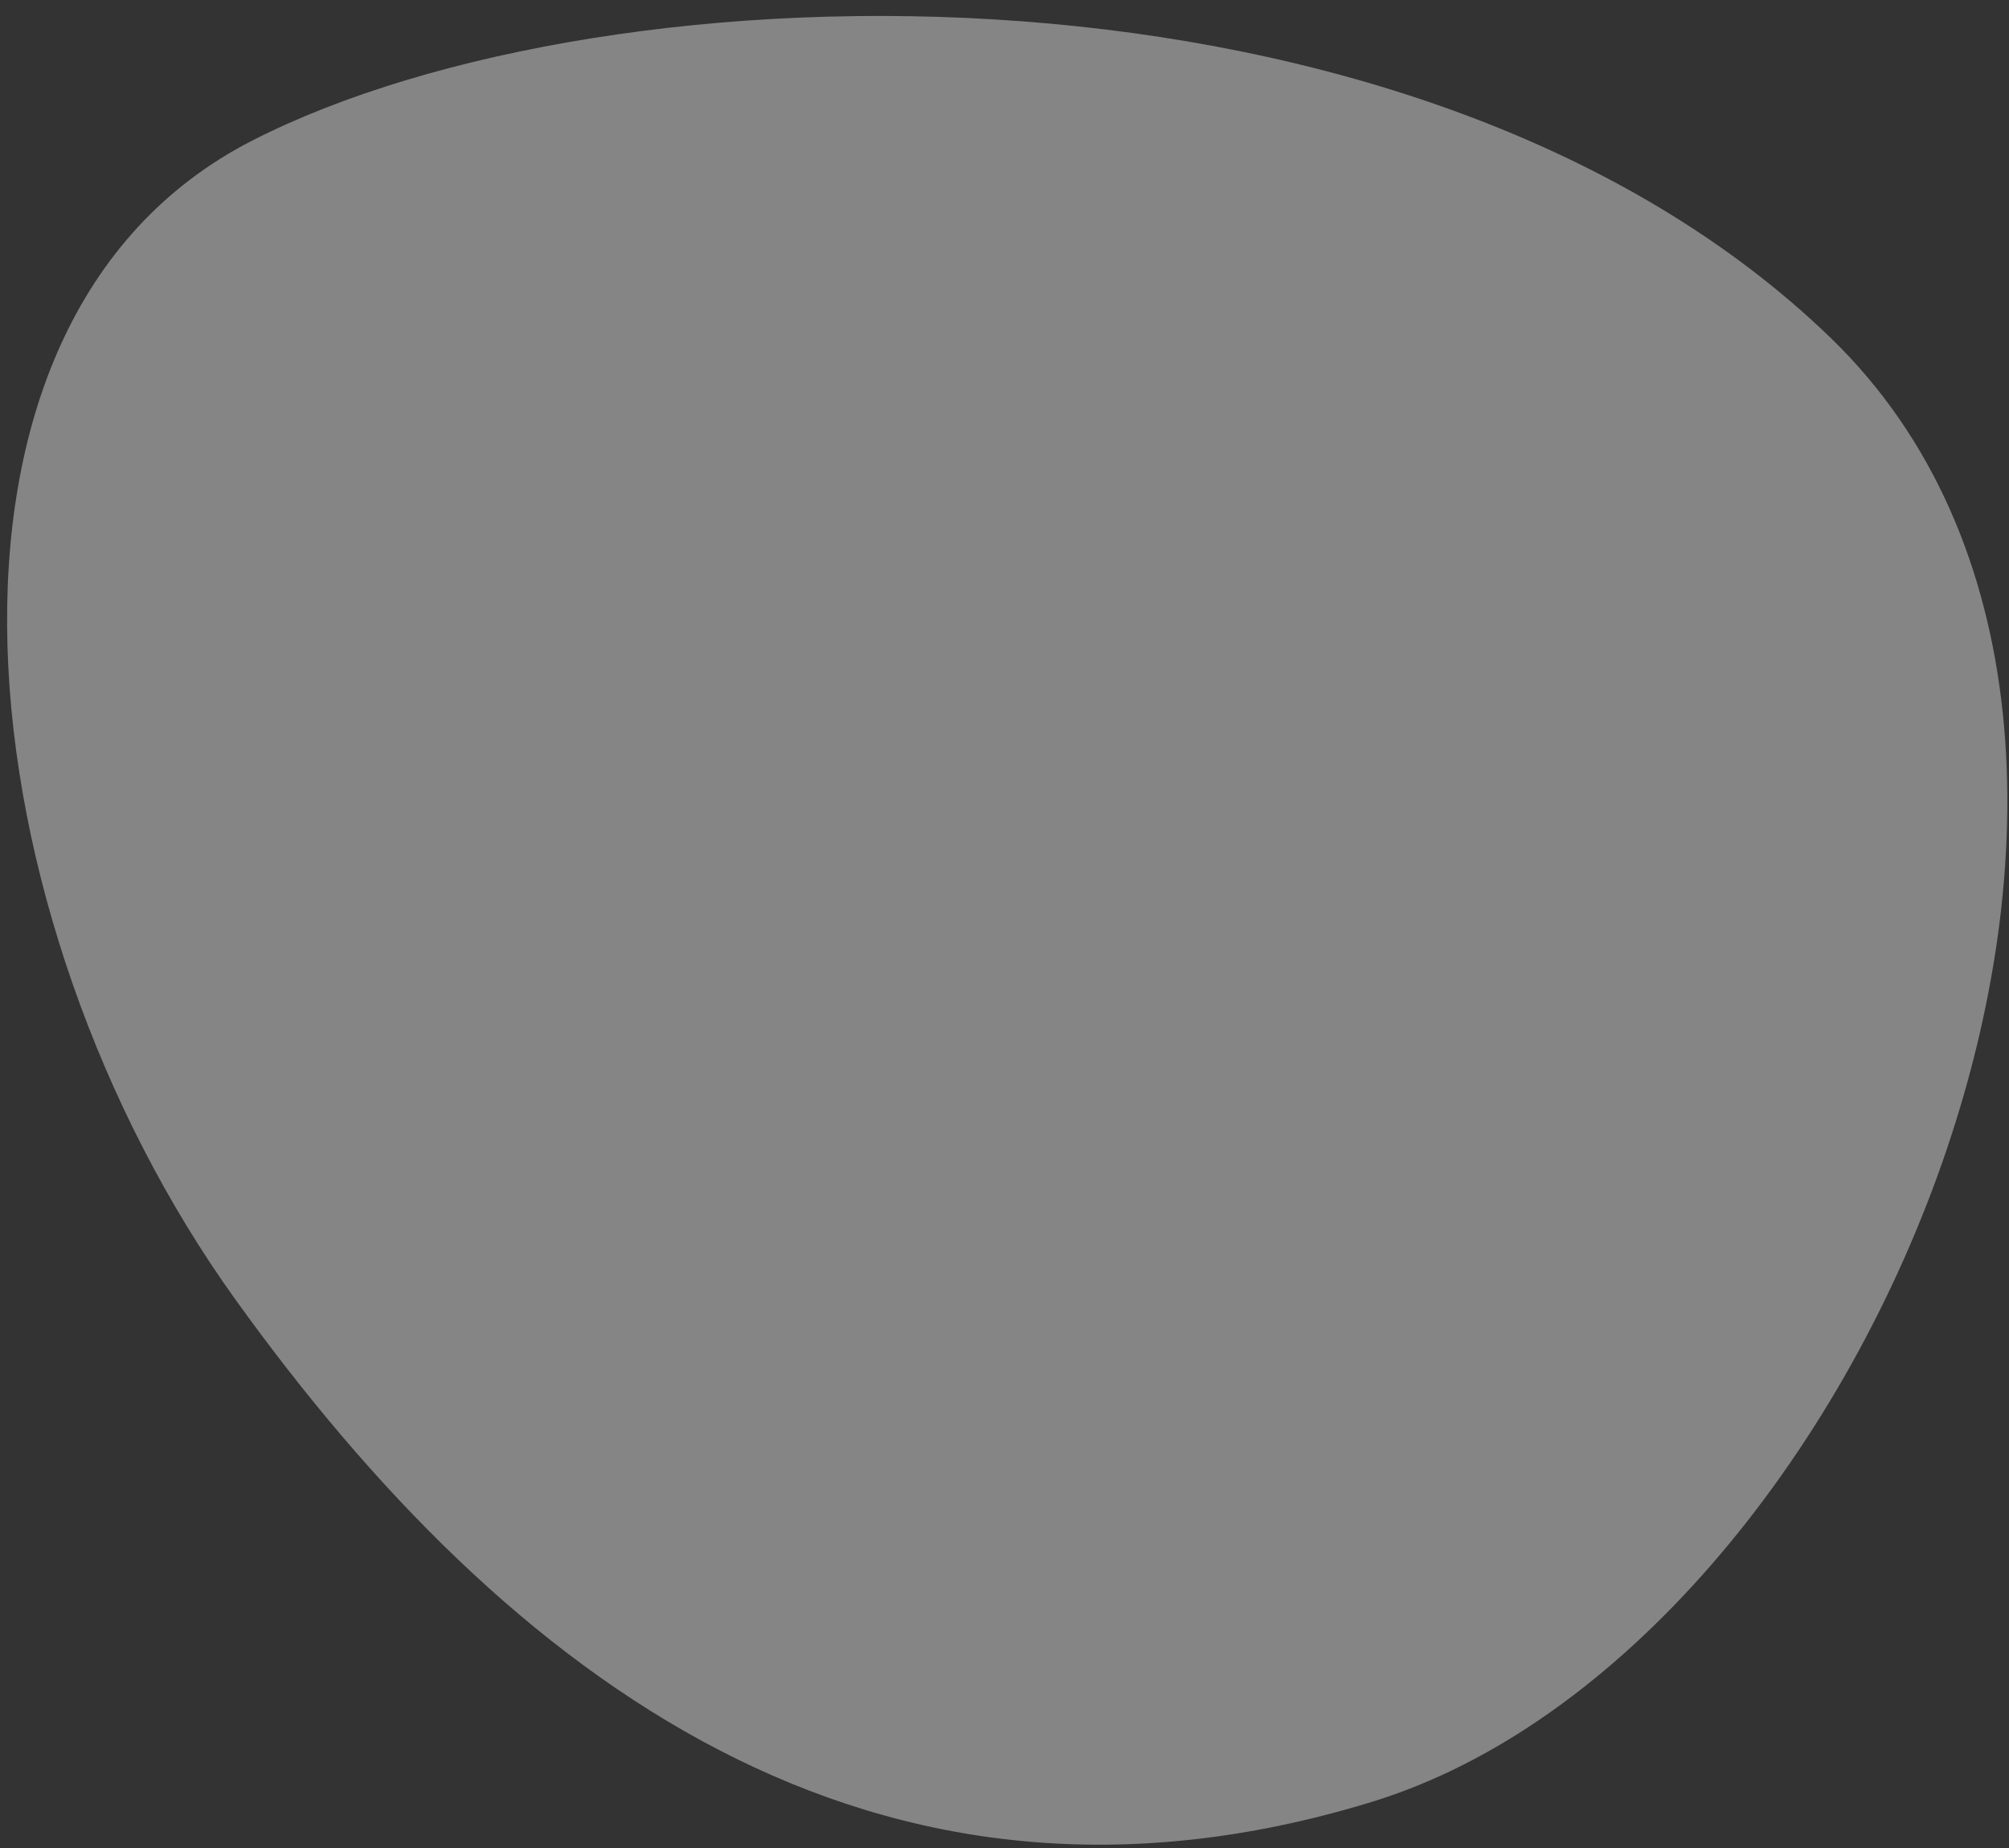 <svg width="100" height="92" viewBox="0 0 100 92" fill="none" xmlns="http://www.w3.org/2000/svg">
<rect x="0" y="0" width="100" height="92" fill="#333333" stroke="none"/>
<path d="M91.143 16.84C70.654 -3.015 30.384 -2.104 12.571 6.99C-5.242 16.084 -1.861 45.797 11.714 64.69C25.29 83.583 43.518 97.294 68.275 89.707C93.033 82.119 111.631 36.695 91.143 16.84Z" fill="white" fill-opacity="0.4"/>
</svg>
